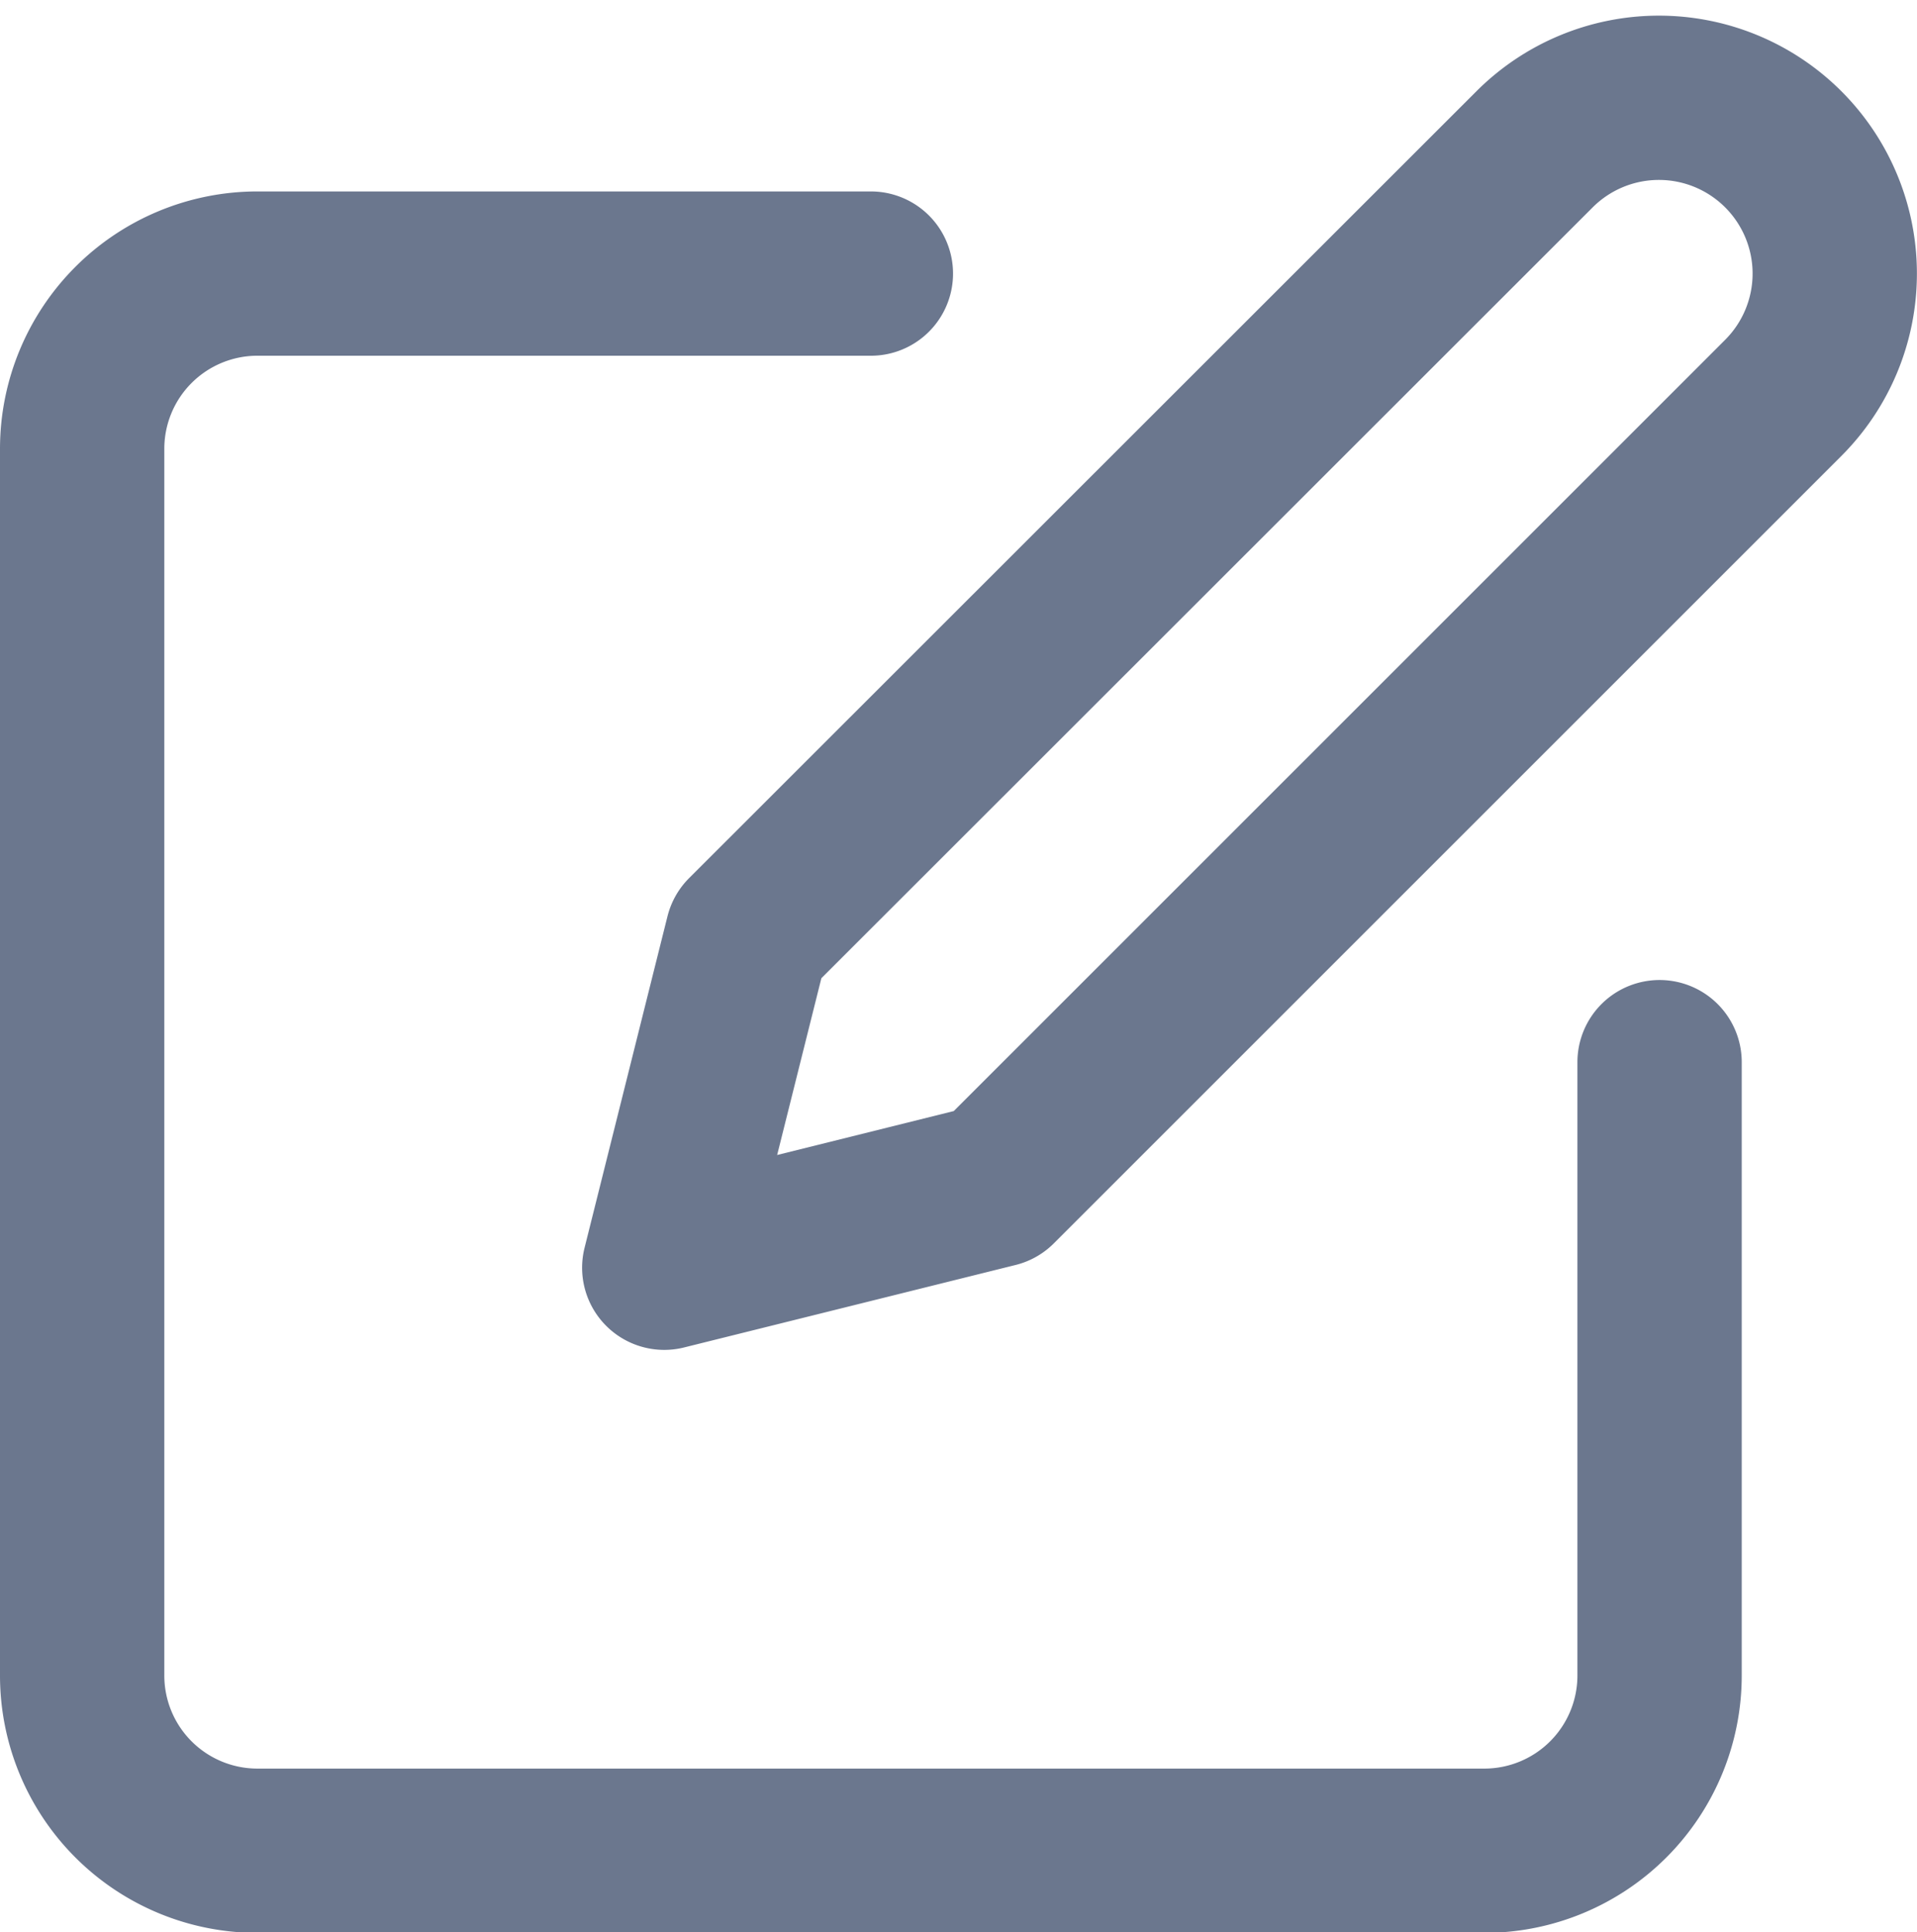 <svg xmlns="http://www.w3.org/2000/svg" width="17.5" height="17.643" viewBox="0 0 17.5 17.643">
  <g id="edit" transform="translate(-2.25 -1.925)">
    <path id="Path_82499" data-name="Path 82499" d="M10.2,6H4.6A1.6,1.6,0,0,0,3,7.6V18.8a1.6,1.6,0,0,0,1.6,1.6H15.8a1.6,1.6,0,0,0,1.6-1.6V13.2" transform="translate(0 -1.577)" fill="none" stroke="#6b778e" stroke-linecap="round" stroke-linejoin="round" stroke-width="1.5"/>
    <path id="Path_82500" data-name="Path 82500" d="M19.945,3.288a1.605,1.605,0,1,1,2.27,2.27l-7.189,7.189L12,13.5l.757-3.027Z" transform="translate(-3.686)" fill="none" stroke="#6b778e" stroke-linecap="round" stroke-linejoin="round" stroke-width="1.5"/>
  </g>
</svg>
